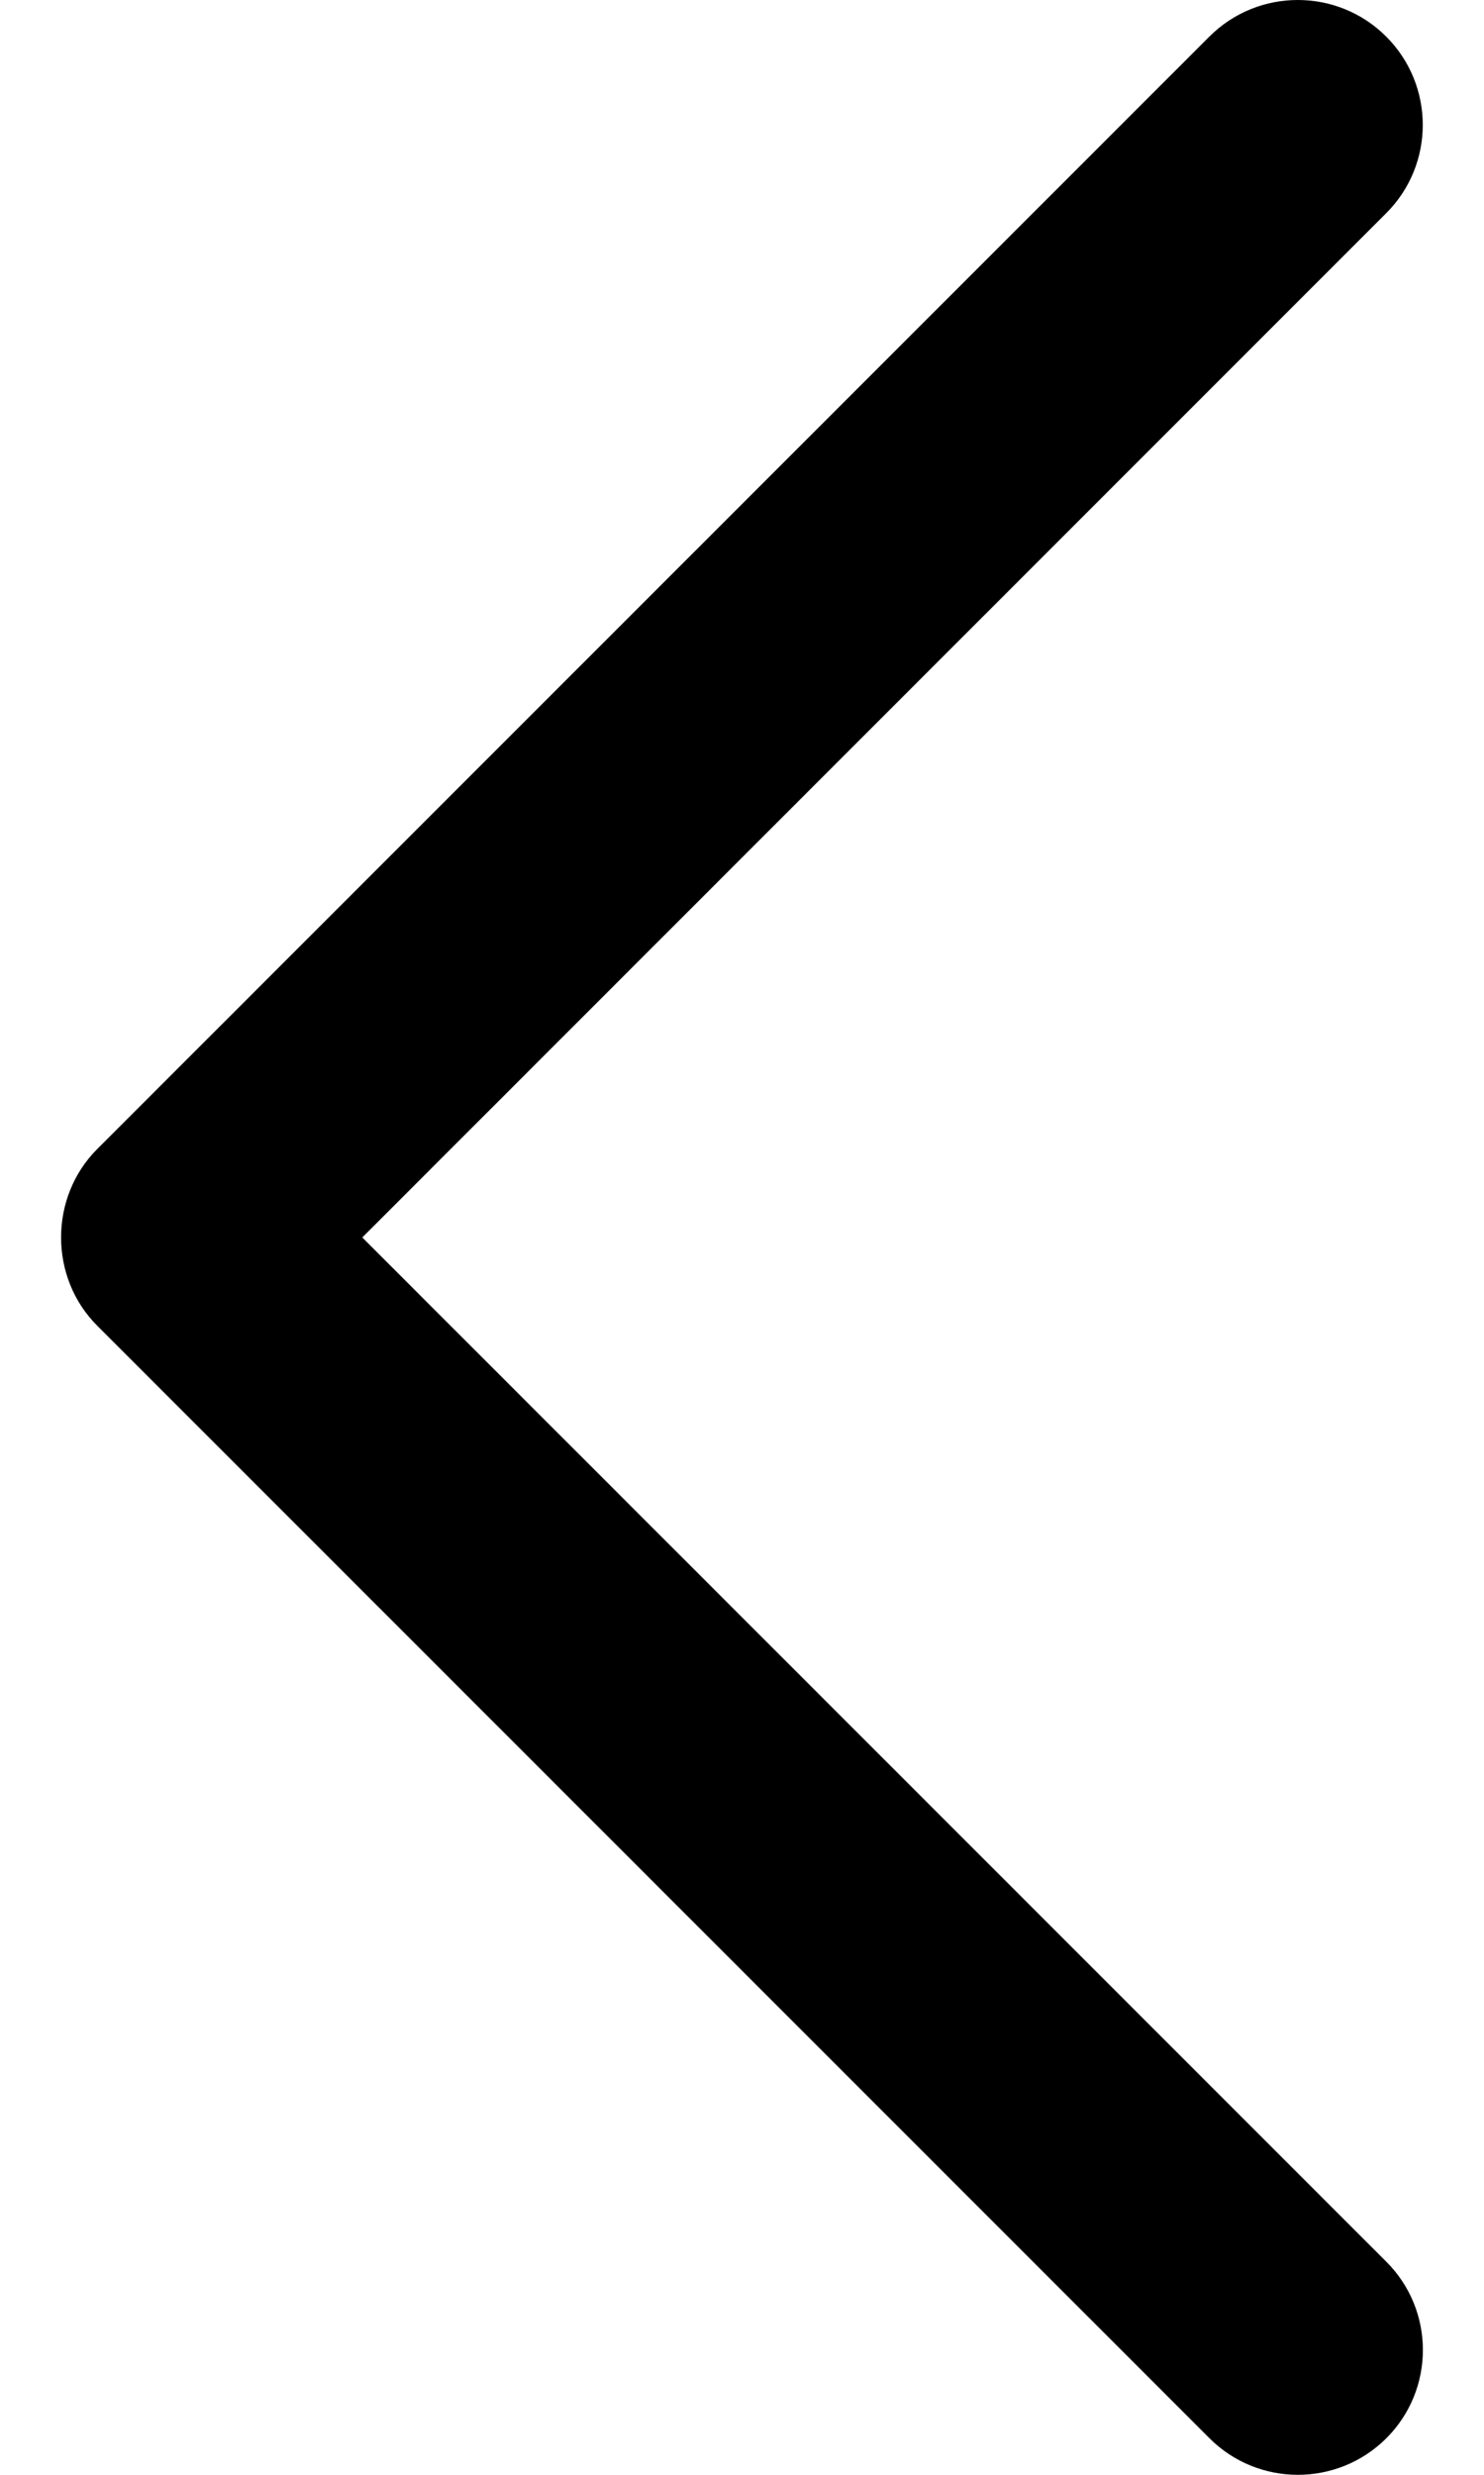 <svg width="24" height="40" viewBox="0 0 24 40" fill="none" xmlns="http://www.w3.org/2000/svg">
<path d="M1.573 21.428L19.561 39.41C20.35 40.197 21.629 40.197 22.42 39.41C23.209 38.622 23.209 37.343 22.42 36.556L5.859 20.001L22.418 3.446C23.207 2.659 23.207 1.38 22.418 0.591C21.629 -0.197 20.348 -0.197 19.559 0.591L1.571 18.573C0.793 19.352 0.793 20.651 1.573 21.428Z" fill="black"/>
</svg>
